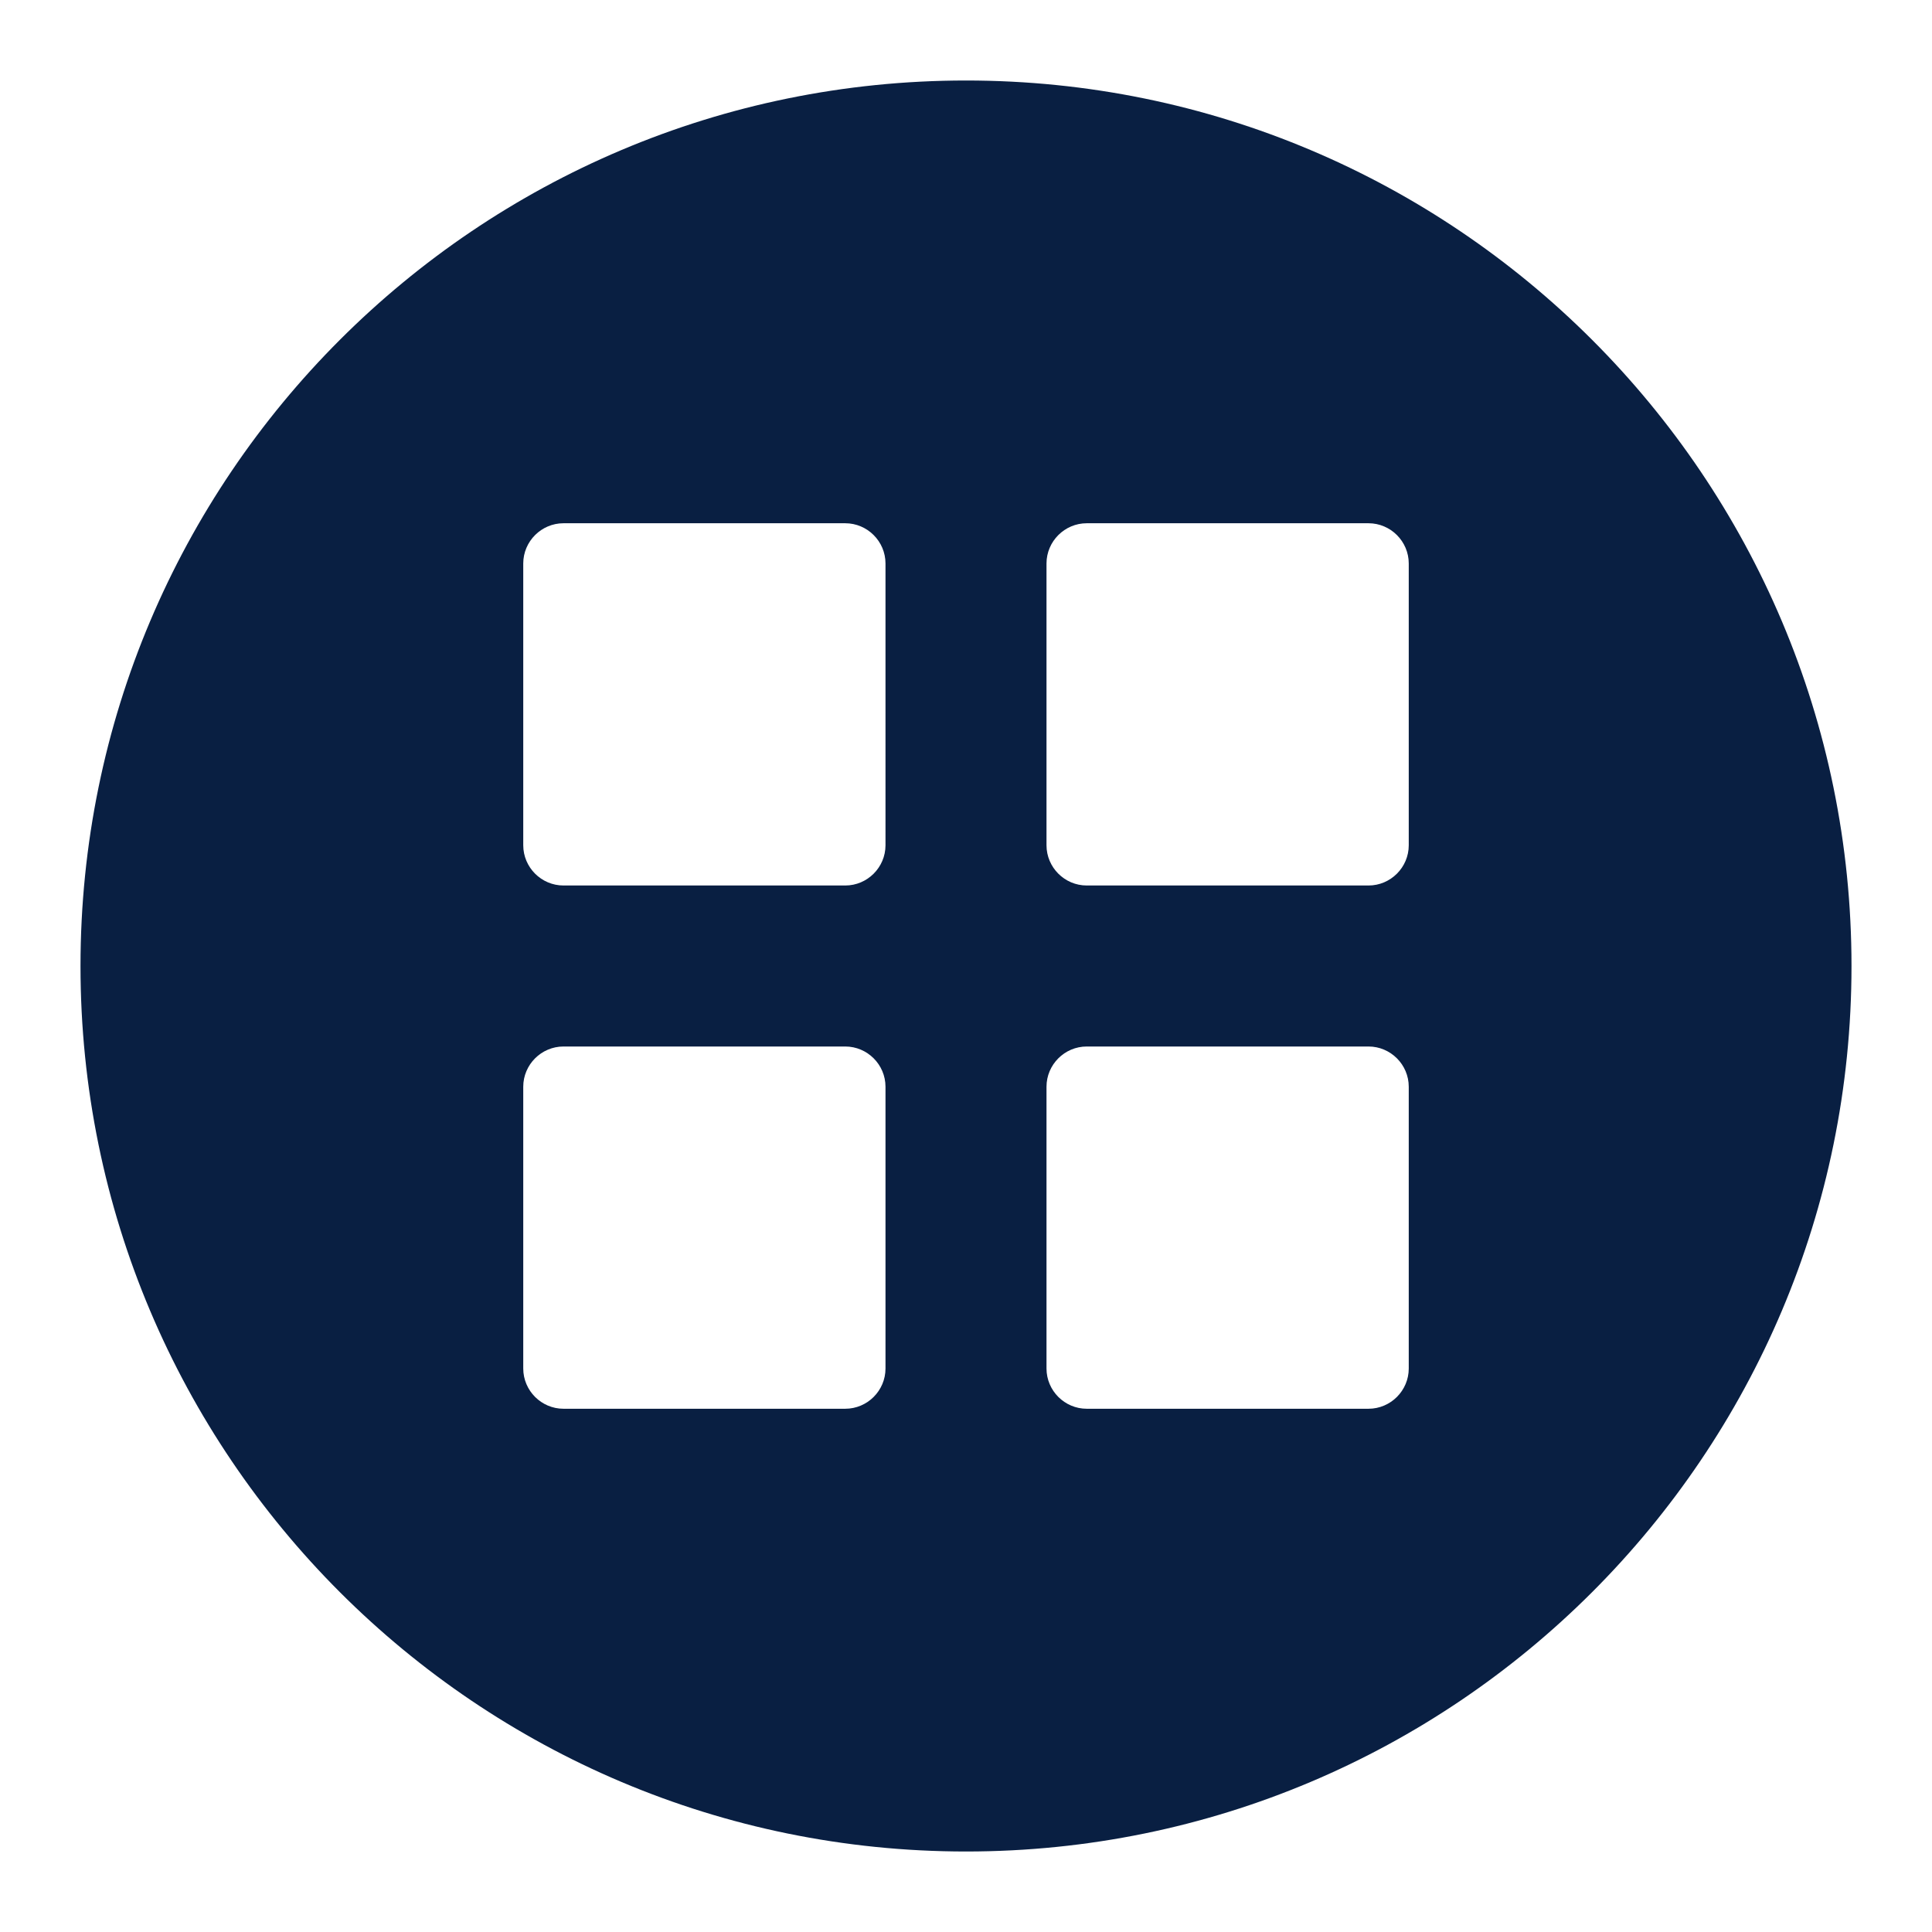 <?xml version="1.0" encoding="utf-8"?>
<!-- Generator: Adobe Illustrator 24.0.1, SVG Export Plug-In . SVG Version: 6.00 Build 0)  -->
<svg version="1.1" id="Layer_1" xmlns="http://www.w3.org/2000/svg" xmlns:xlink="http://www.w3.org/1999/xlink" x="0px" y="0px"
	 viewBox="0 0 96 96" style="enable-background:new 0 0 96 96;" xml:space="preserve">
<style type="text/css">
	.st0{fill:#091F42;}
</style>
<path class="st0" d="M48,4C23.7,4,4,23.7,4,48s19.7,44,44,44s44-19.7,44-44S72.3,4,48,4z M44,68c0,1.1-0.9,2-2,2H28
	c-1.1,0-2-0.9-2-2V54c0-1.1,0.9-2,2-2h14c1.1,0,2,0.9,2,2V68z M44,42c0,1.1-0.9,2-2,2H28c-1.1,0-2-0.9-2-2V28c0-1.1,0.9-2,2-2h14
	c1.1,0,2,0.9,2,2V42z M70,68c0,1.1-0.9,2-2,2H54c-1.1,0-2-0.9-2-2V54c0-1.1,0.9-2,2-2h14c1.1,0,2,0.9,2,2V68z M70,42
	c0,1.1-0.9,2-2,2H54c-1.1,0-2-0.9-2-2V28c0-1.1,0.9-2,2-2h14c1.1,0,2,0.9,2,2V42z"/>
</svg>
